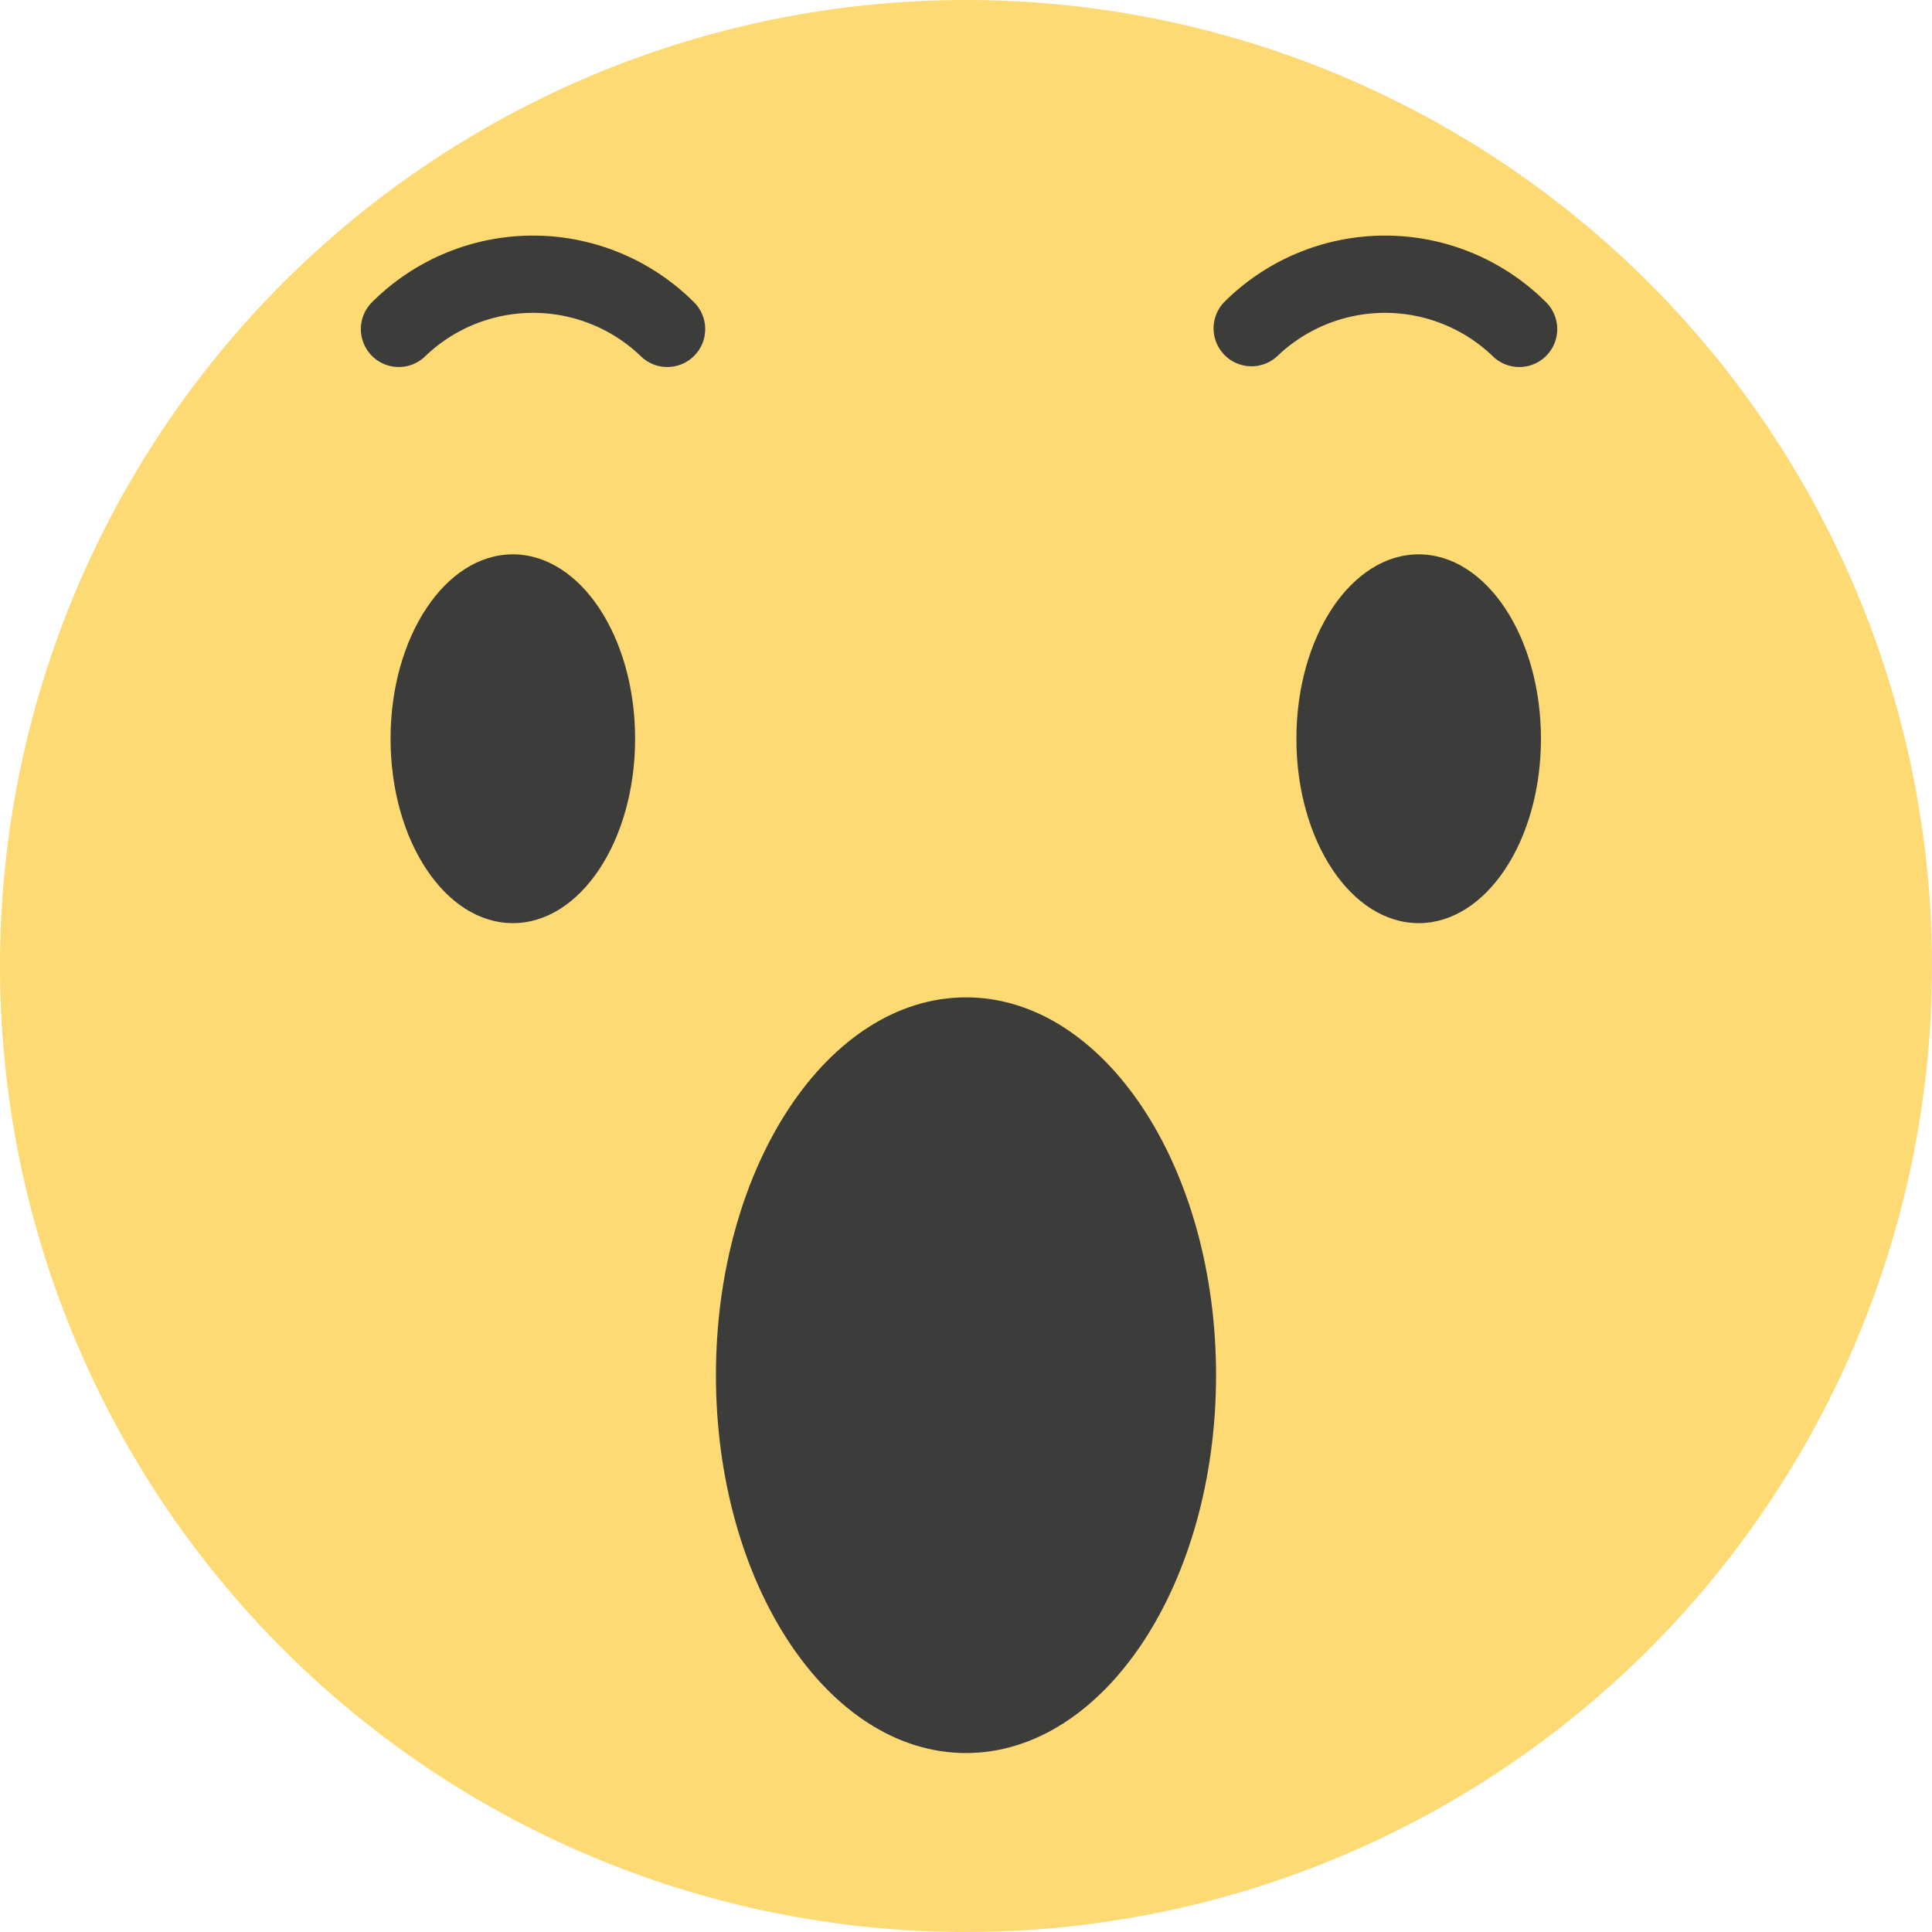 <svg xmlns="http://www.w3.org/2000/svg" width="31.6" height="31.6" viewBox="0 0 31.6 31.6"><g transform="translate(-6266.767 242)"><path d="M220.367,15.8A15.8,15.8,0,1,1,204.567,0a15.8,15.8,0,0,1,15.8,15.8" transform="translate(6078 -242)" fill="#fdda74"/><path d="M215.625,32.2c0,3.413-1.831,6.18-4.09,6.18s-4.09-2.767-4.09-6.18,1.831-6.18,4.09-6.18,4.09,2.767,4.09,6.18" transform="translate(6071.032 -251.707)" fill="#3c3c3b"/><path d="M202.961,17.478c0,1.666-.893,3.016-2,3.016s-2-1.35-2-3.016.894-3.016,2-3.016,2,1.35,2,3.016" transform="translate(6074.194 -247.395)" fill="#3c3c3b"/><path d="M226.594,17.478c0,1.666-.894,3.016-2,3.016s-2-1.35-2-3.016.894-3.016,2-3.016,2,1.35,2,3.016" transform="translate(6065.377 -247.395)" fill="#3c3c3b"/><path d="M203.193,8.295a.617.617,0,0,1-.438-.182,2.546,2.546,0,0,0-3.515,0,.62.62,0,1,1-.877-.877,3.726,3.726,0,0,1,5.268,0,.62.62,0,0,1-.438,1.059" transform="translate(6074.488 -244.292)" fill="#3c3c3b"/><path d="M225.421,8.295a.617.617,0,0,1-.438-.182,2.546,2.546,0,0,0-3.515,0,.62.62,0,0,1-.876-.877,3.726,3.726,0,0,1,5.268,0,.62.62,0,0,1-.439,1.059" transform="translate(6066.195 -244.292)" fill="#3c3c3b"/></g></svg>
